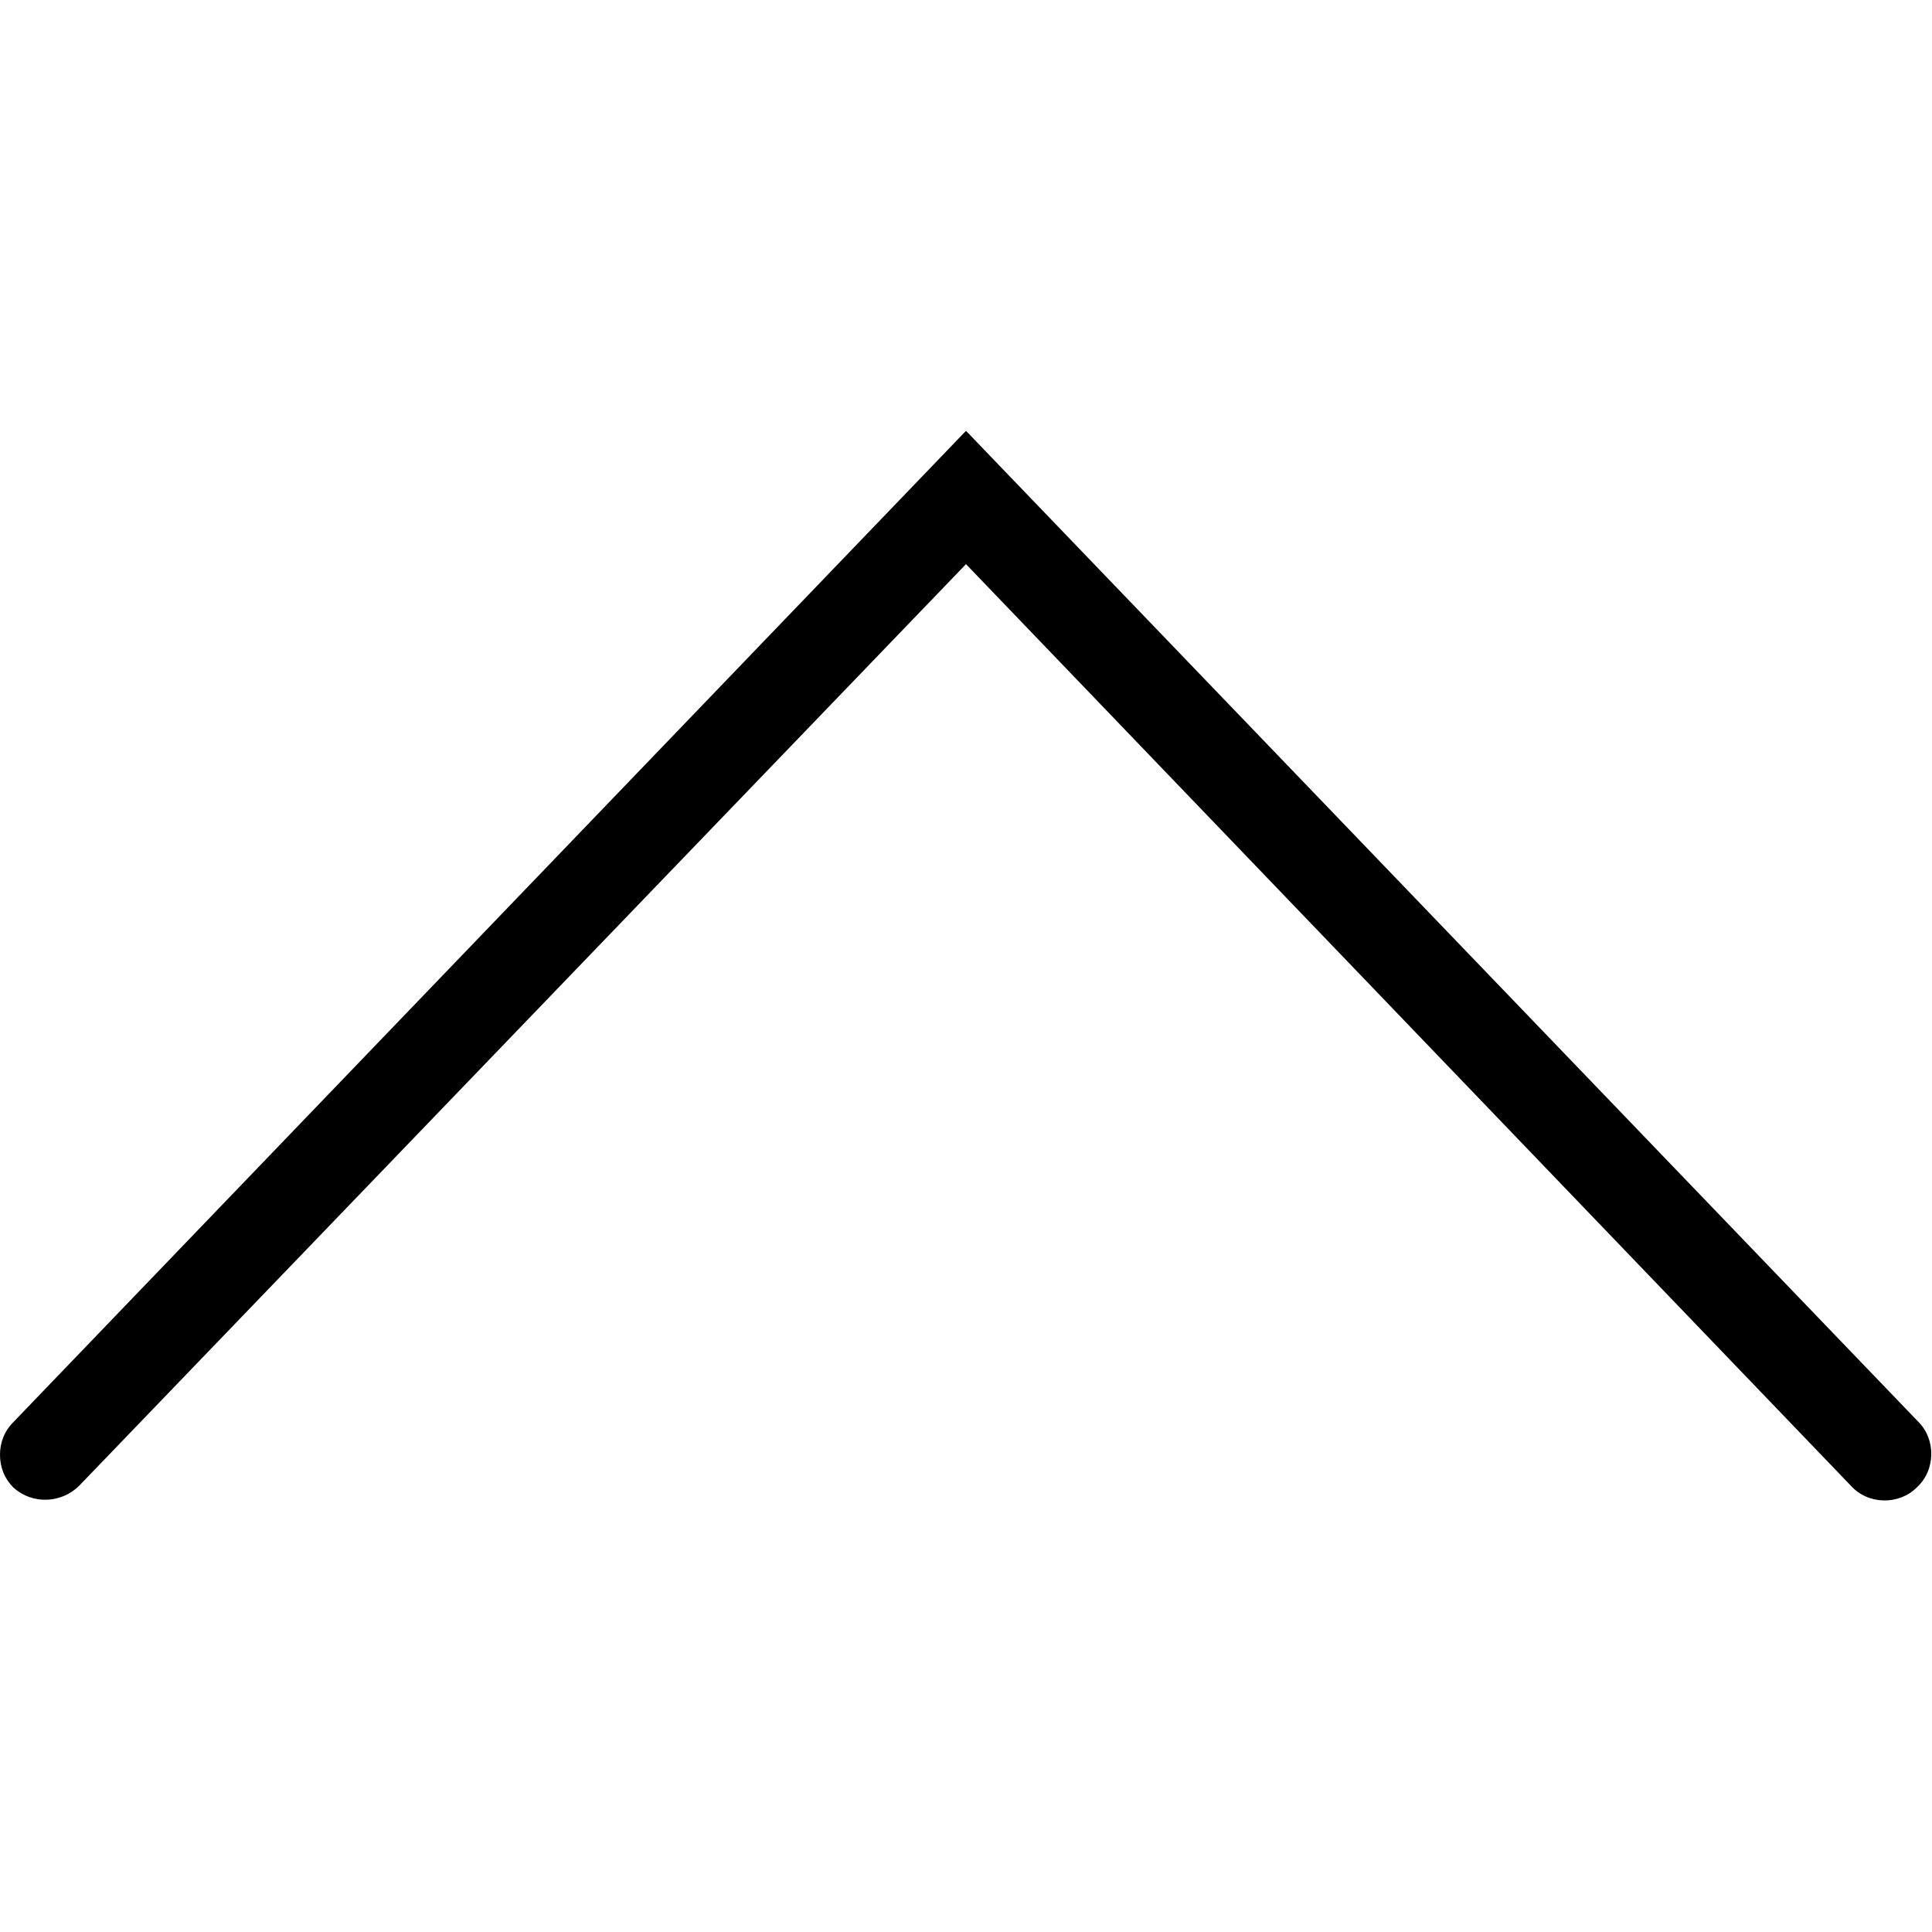 <?xml version="1.0" encoding="utf-8"?>
<!-- Generator: Adobe Illustrator 20.1.0, SVG Export Plug-In . SVG Version: 6.00 Build 0)  -->
<svg version="1.1" id="Layer_1" xmlns="http://www.w3.org/2000/svg" xmlns:xlink="http://www.w3.org/1999/xlink" x="0px" y="0px"
	 viewBox="0 0 100 100" style="enable-background:new 0 0 100 100;" xml:space="preserve">
<path d="M0,75.3c0-0.6,0.2-1.2,0.7-1.7L50,22.3l49.3,51.3c0.9,0.9,0.9,2.5-0.1,3.4c-0.9,0.9-2.5,0.9-3.4-0.1L50,29.2L4.1,76.9
	c-0.9,0.9-2.4,1-3.4,0.1C0.2,76.5,0,75.9,0,75.3z"/>
</svg>
